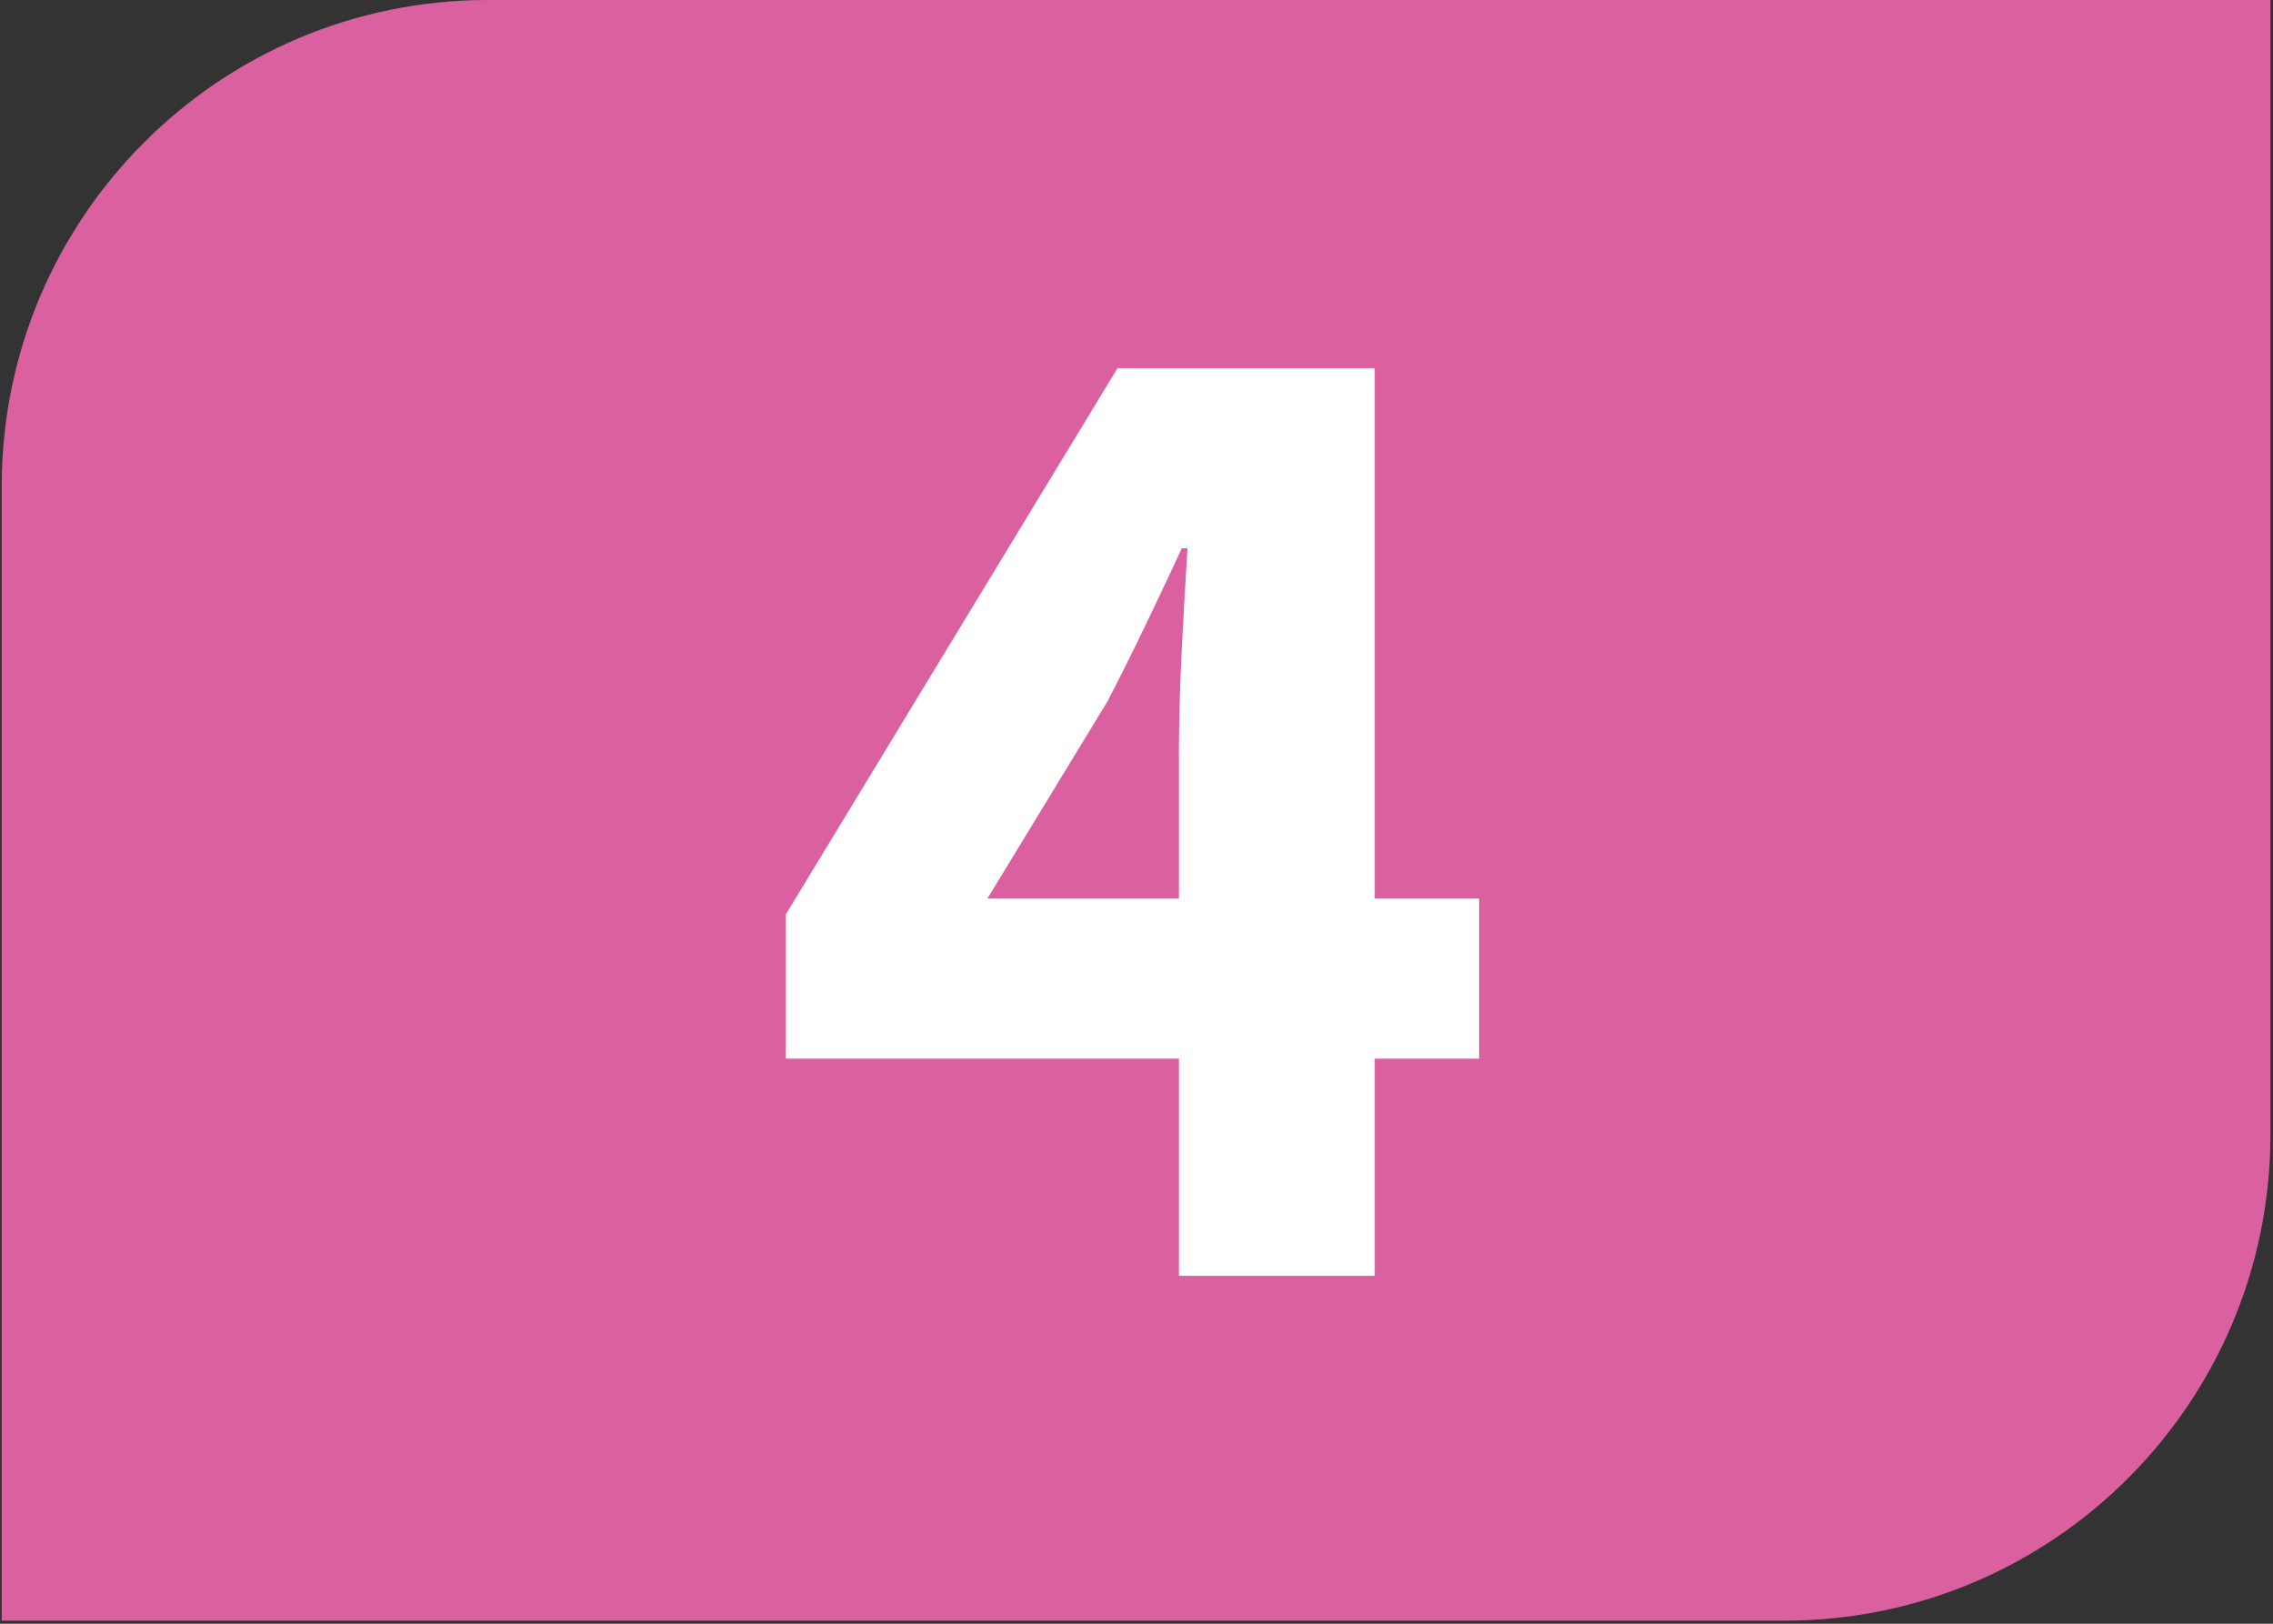 <?xml version="1.0" encoding="UTF-8"?>
<svg xmlns="http://www.w3.org/2000/svg"
  xmlns:xlink="http://www.w3.org/1999/xlink" viewBox="0 0 396.85 283.465">
  <rect x="0" y="0" width="396.85" height="283.465" fill="#333333" stroke="none"/>
  <defs>
    <g>
      <g id="glyph-0-0">
        <path d="M 73.359 0 L 73.359 -37.922 L 4.734 -37.922 L 4.734 -63.125 L 62.625 -158.453 L 107.547 -158.453 L 107.547 -65.875 L 125.766 -65.875 L 125.766 -37.922 L 107.547 -37.922 L 107.547 0 Z M 39.922 -65.875 L 73.359 -65.875 L 73.359 -91.578 C 73.359 -96.734 73.523 -102.68 73.859 -109.422 C 74.191 -116.16 74.523 -122.023 74.859 -127.016 L 73.859 -127.016 C 71.859 -122.691 69.773 -118.281 67.609 -113.781 C 65.453 -109.289 63.211 -104.801 60.891 -100.312 Z M 39.922 -65.875 "/>
      </g>
    </g>
    <clipPath id="clip-0">
      <path clip-rule="nonzero" d="M 0.301 0 L 396.402 0 L 396.402 282.93 L 0.301 282.93 Z M 0.301 0 "/>
    </clipPath>
  </defs>
  <g clip-path="url(#clip-0)">
    <path fill-rule="nonzero" fill="rgb(85.49%, 37.646%, 62.354%)" fill-opacity="1" d="M 396.402 198.051 L 396.402 0 L 85.18 0 C 38.301 0 0.301 38 0.301 84.879 L 0.301 282.93 L 311.523 282.93 C 358.398 282.93 396.402 244.93 396.402 198.051 "/>
  </g>
  <g fill="rgb(100%, 100%, 100%)" fill-opacity="1">
    <use xlink:href="#glyph-0-0" x="132.476" y="222.737"/>
  </g>
</svg>
